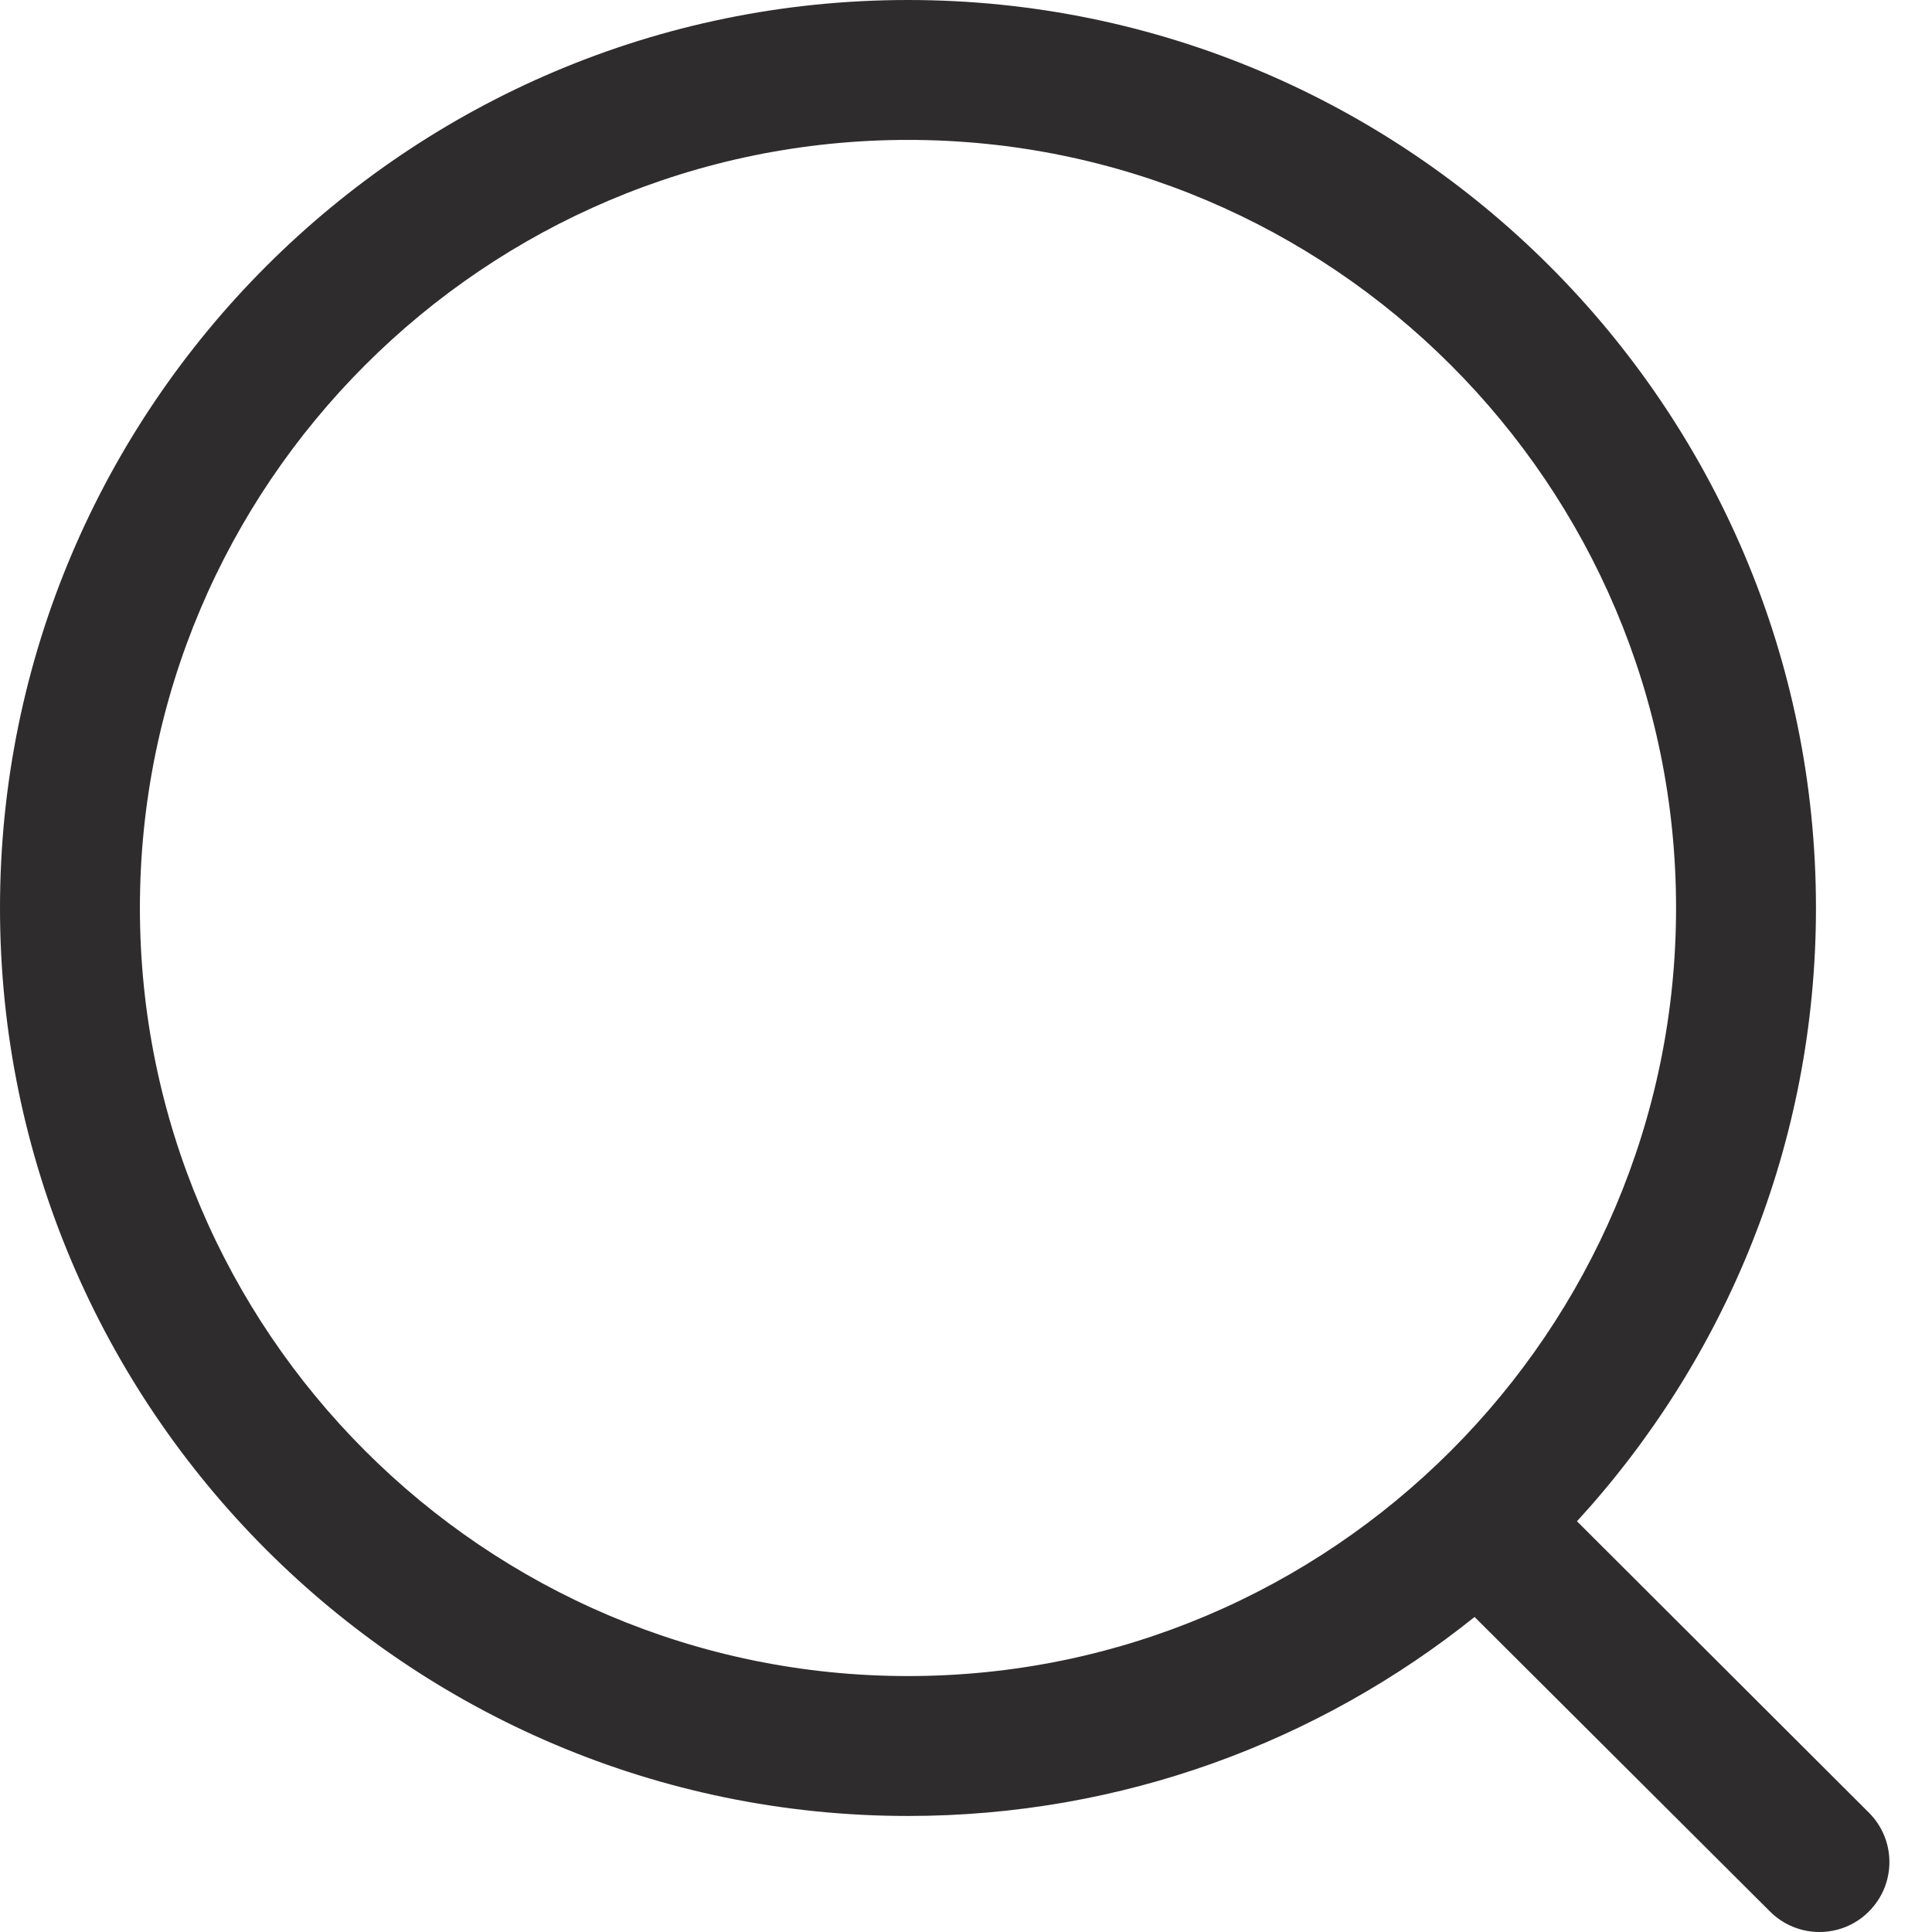 <svg width="17" height="17" viewBox="0 0 17 17" fill="none" xmlns="http://www.w3.org/2000/svg">
<path fill-rule="evenodd" clip-rule="evenodd" d="M7.99 0C12.395 0 15.979 3.583 15.979 7.989C15.979 10.068 15.181 11.963 13.876 13.386L16.444 15.949C16.685 16.189 16.686 16.578 16.445 16.819C16.325 16.94 16.167 17 16.009 17C15.853 17 15.695 16.94 15.575 16.82L12.975 14.228C11.608 15.323 9.874 15.979 7.99 15.979C3.584 15.979 0 12.395 0 7.989C0 3.583 3.584 0 7.99 0ZM7.99 1.231C4.263 1.231 1.231 4.262 1.231 7.989C1.231 11.716 4.263 14.748 7.99 14.748C11.716 14.748 14.748 11.716 14.748 7.989C14.748 4.262 11.716 1.231 7.99 1.231Z" fill="#2E2C2C"/>
</svg>
